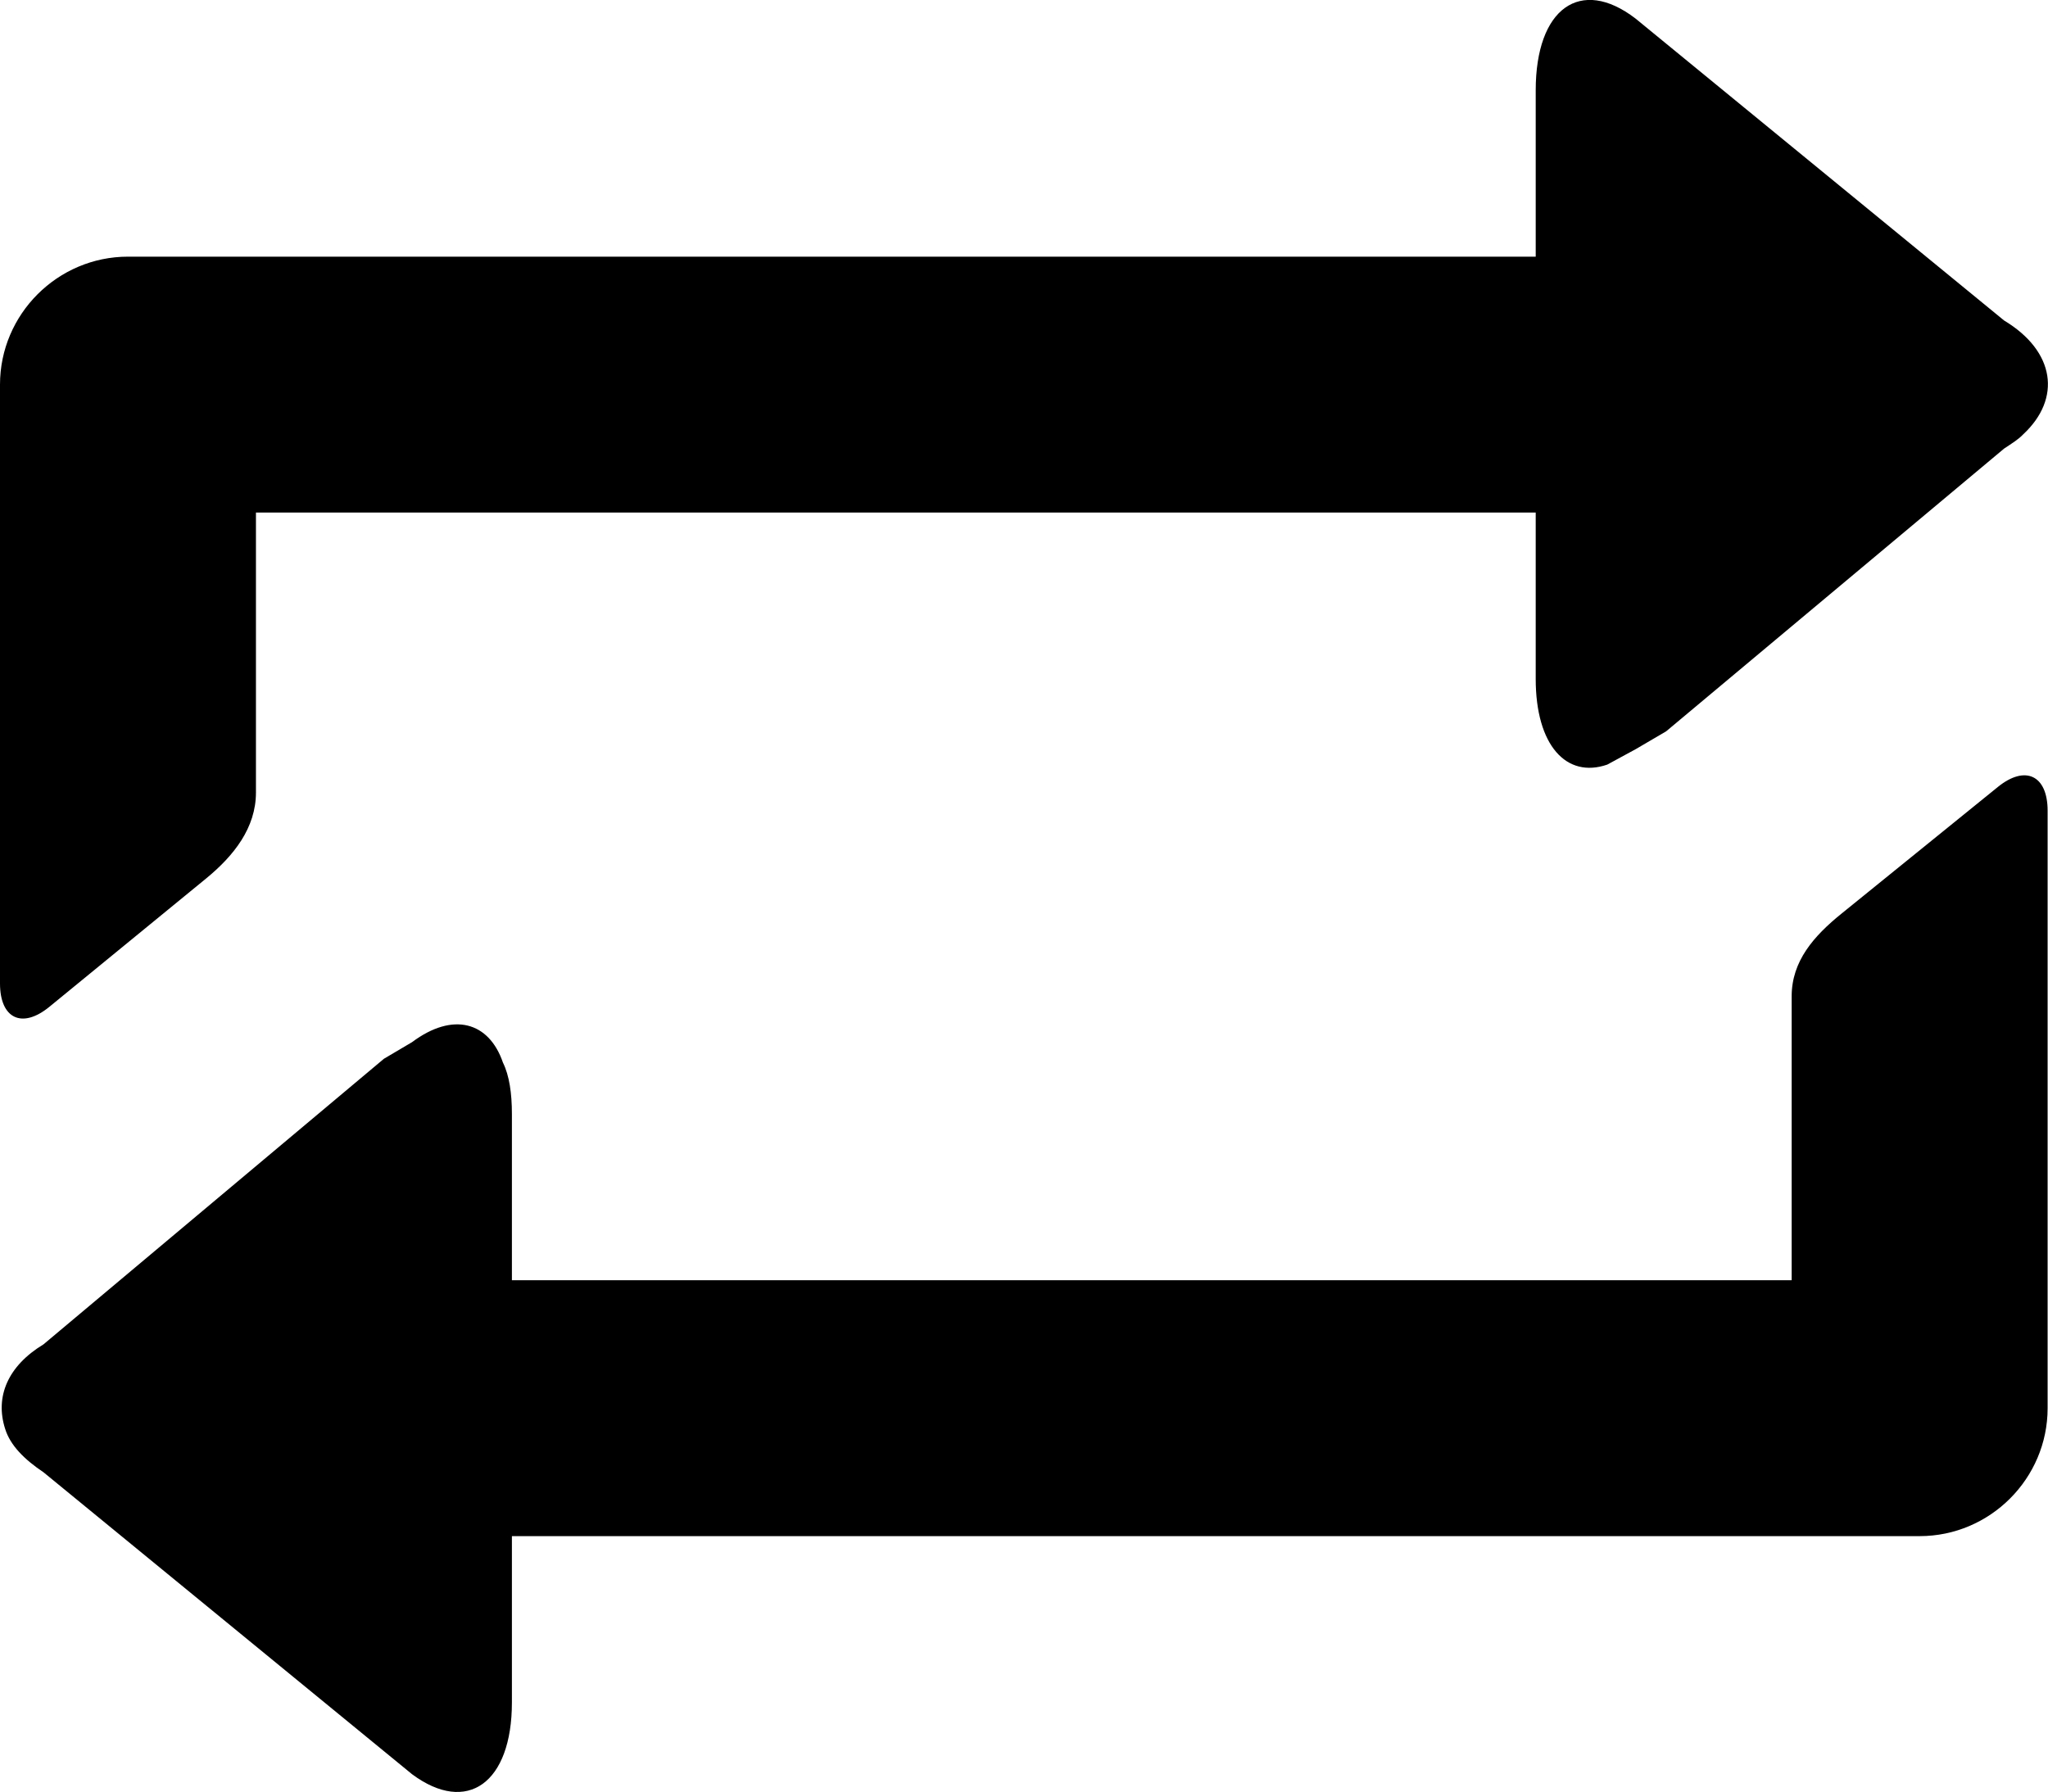<?xml version="1.0" encoding="iso-8859-1"?>
<!-- Generator: Adobe Illustrator 16.0.0, SVG Export Plug-In . SVG Version: 6.00 Build 0)  -->
<!DOCTYPE svg PUBLIC "-//W3C//DTD SVG 1.1//EN" "http://www.w3.org/Graphics/SVG/1.1/DTD/svg11.dtd">
<svg version="1.1" id="Layer_1" xmlns="http://www.w3.org/2000/svg" xmlns:xlink="http://www.w3.org/1999/xlink" x="0px" y="0px"
	 width="16.003px" height="14.005px" viewBox="0 0 16.003 14.005" style="enable-background:new 0 0 16.003 14.005;"
	 xml:space="preserve">
<g id="Repeat_1_x2C__Reload_1">
	<path style="fill-rule:evenodd;clip-rule:evenodd;" d="M15.66,3.506l-2.641,2.21l-0.239,0.14l-0.221,0.12
		C12.24,6.086,12,5.826,12,5.306v-1.3H2v2.188c0,0.276-0.173,0.494-0.387,0.67L0.387,7.868C0.173,8.044,0,7.962,0,7.686v-4.68
		c0-0.55,0.45-1,1-1h11v-1.3c0-0.641,0.35-0.891,0.78-0.561l2.88,2.36c0.399,0.24,0.45,0.61,0.149,0.89
		C15.77,3.436,15.72,3.466,15.66,3.506z"/>
	<path style="fill-rule:evenodd;clip-rule:evenodd;" d="M16,6.336v4.67c0,0.55-0.45,1-1,1H4v1.3c0,0.63-0.35,0.88-0.78,0.561
		l-2.88-2.36c-0.149-0.1-0.26-0.21-0.3-0.34c-0.08-0.25,0.02-0.49,0.3-0.66L3,8.275l0.22-0.13c0.32-0.239,0.601-0.159,0.71,0.16
		C3.98,8.406,4,8.546,4,8.706v1.3h10V7.787c0-0.276,0.174-0.472,0.389-0.646l1.223-0.991C15.826,5.977,16,6.06,16,6.336z"/>
</g>
<g>
</g>
<g>
</g>
<g>
</g>
<g>
</g>
<g>
</g>
<g>
</g>
<g>
</g>
<g>
</g>
<g>
</g>
<g>
</g>
<g>
</g>
<g>
</g>
<g>
</g>
<g>
</g>
<g>
</g>
</svg>
